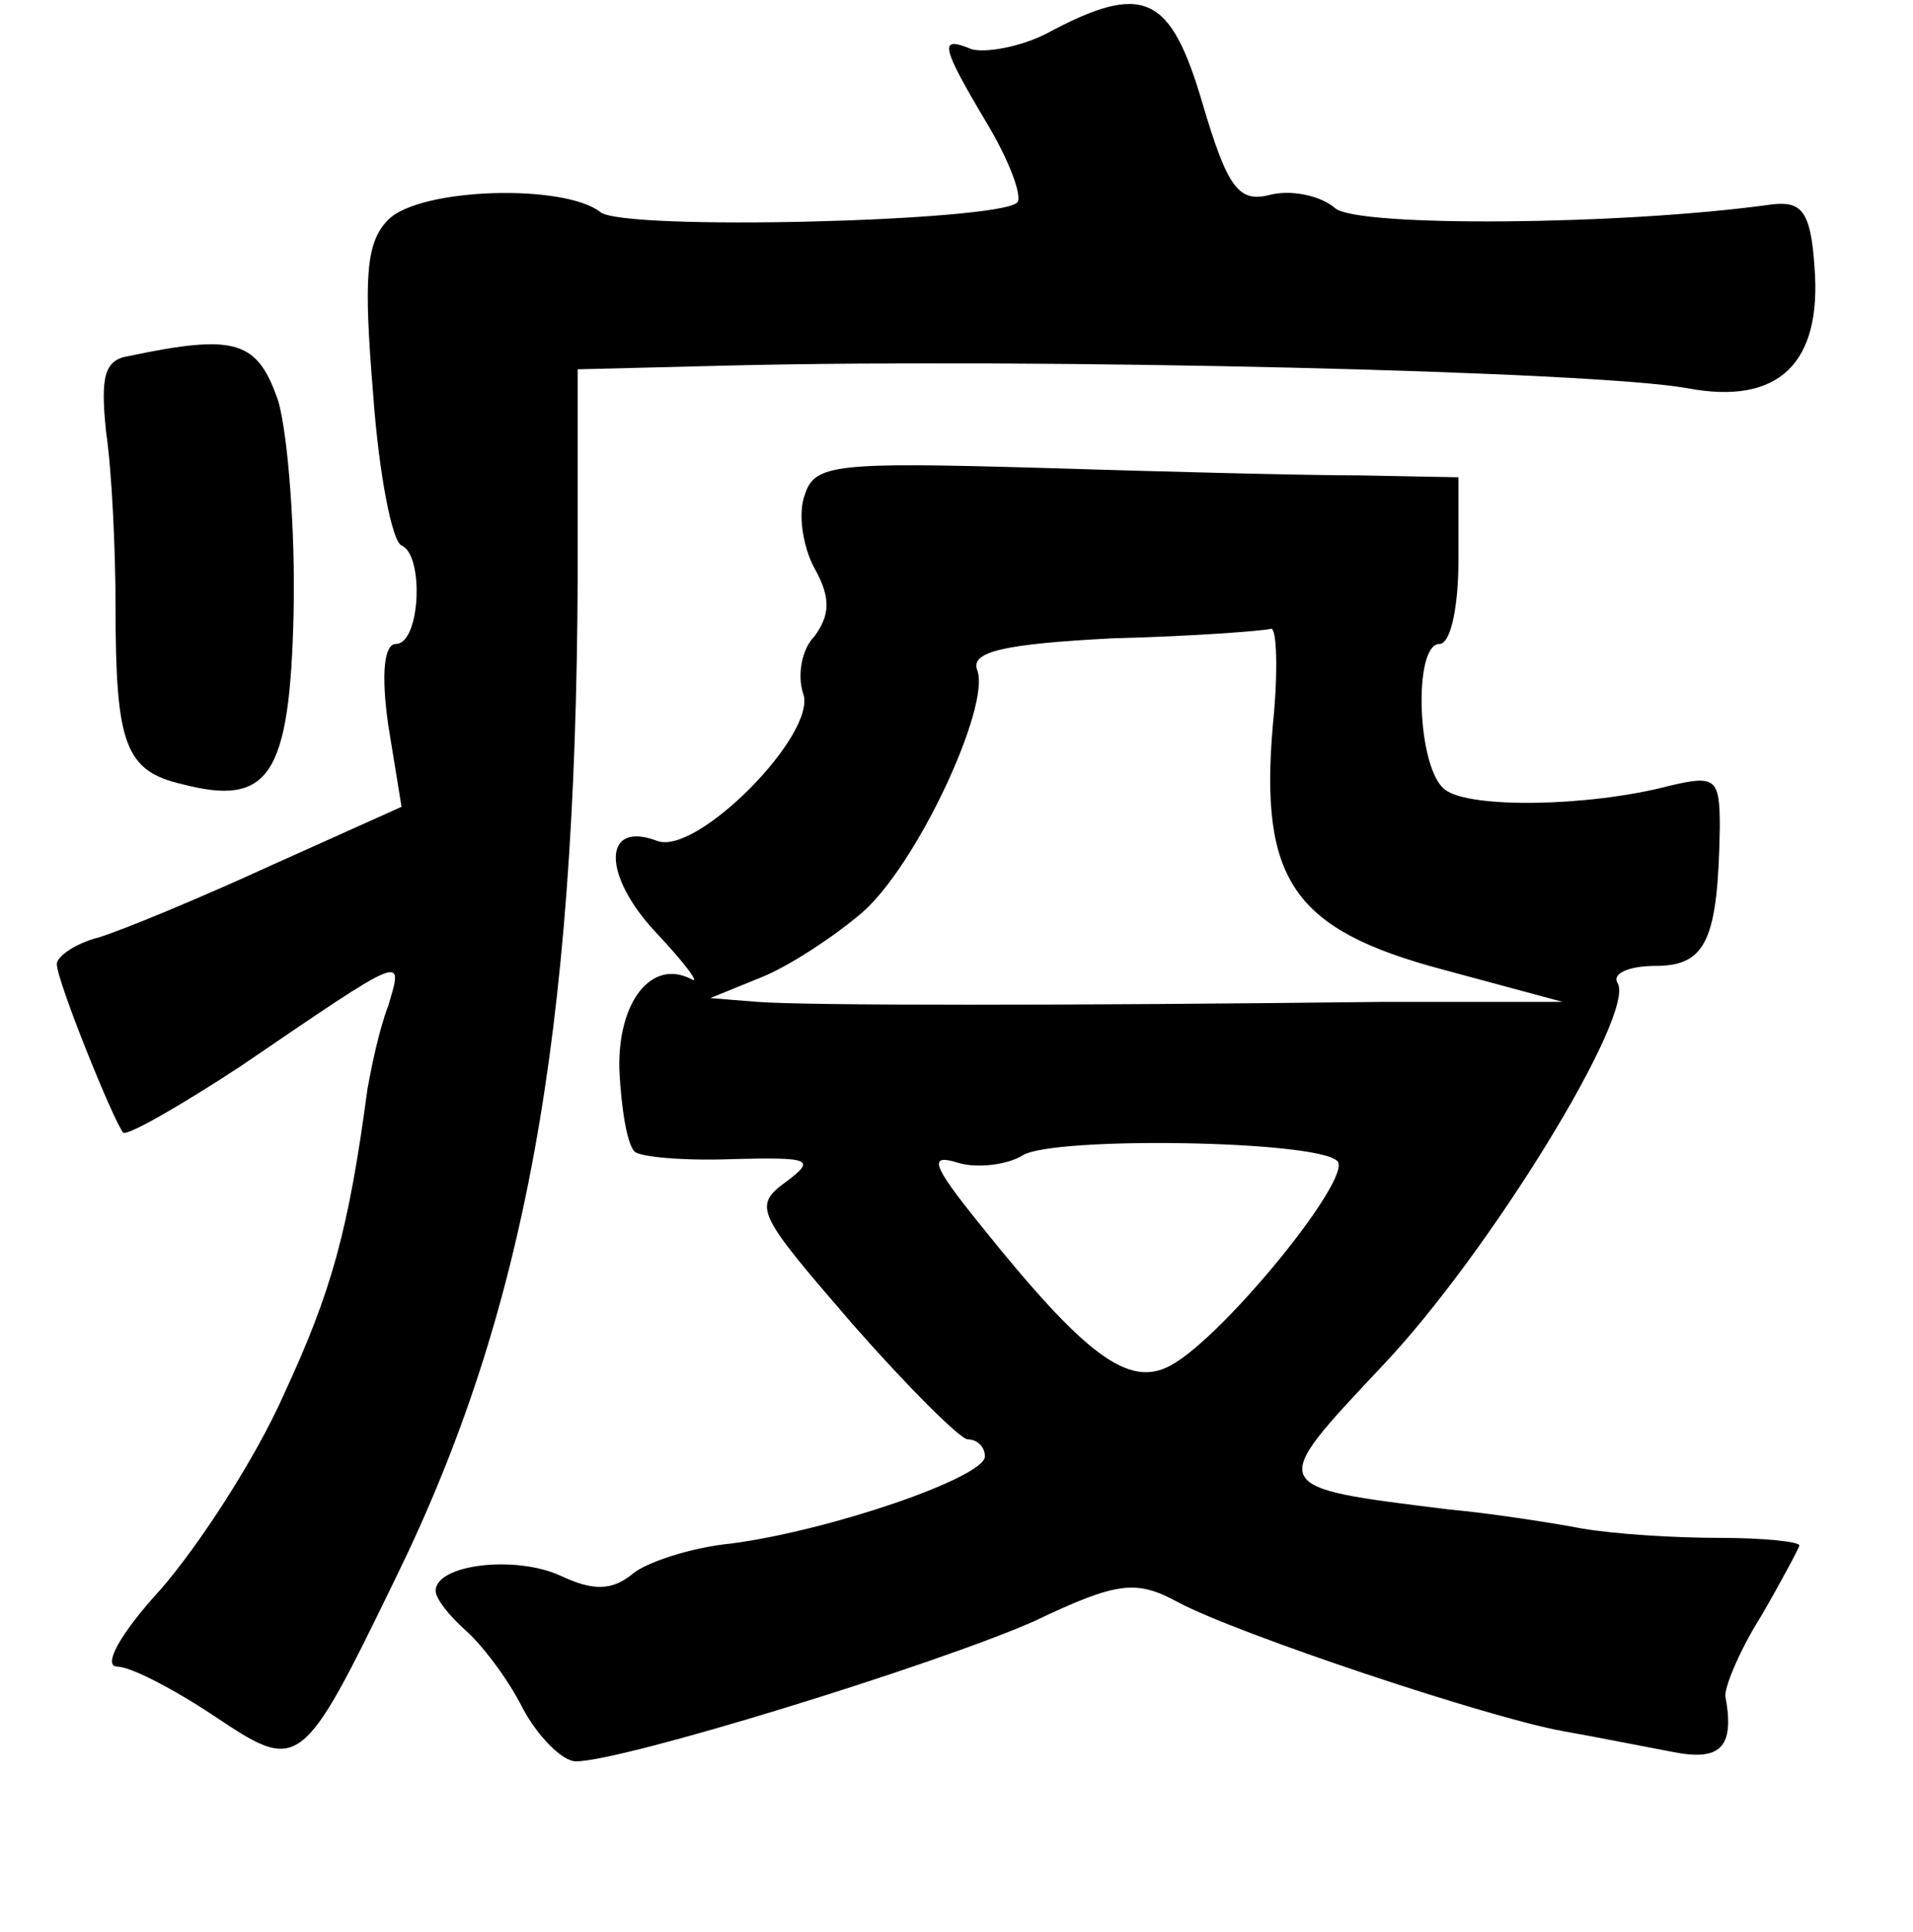 <?xml version="1.0" standalone="no"?>
<!DOCTYPE svg PUBLIC "-//W3C//DTD SVG 20010904//EN"
 "http://www.w3.org/TR/2001/REC-SVG-20010904/DTD/svg10.dtd">
<svg version="1.0" xmlns="http://www.w3.org/2000/svg"
 width="101pt" height="102pt" viewBox="0 0 101 102"
 preserveAspectRatio="xMidYMid meet">
<g transform="translate(0,102) scale(0.1,-0.1)"
fill="#000000" stroke="none">
<path d="M552 1002 c-14 -7 -32 -10 -39 -8 -17 7 -17 3 8 -39 12 -20 19 -39
16 -42 -11 -10 -208 -15 -220 -5 -19 15 -95 13 -112 -4 -12 -12 -13 -31 -8
-92 3 -42 10 -78 15 -80 12 -5 10 -52 -3 -52 -6 0 -8 -15 -4 -43 l7 -43 -69
-31 c-37 -17 -78 -34 -91 -38 -12 -3 -22 -10 -22 -14 0 -9 30 -83 35 -89 2 -2
30 14 62 35 88 60 86 59 78 32 -5 -13 -9 -33 -11 -44 -10 -75 -19 -107 -44
-161 -15 -34 -45 -80 -65 -103 -22 -24 -31 -41 -23 -41 7 0 30 -12 51 -26 45
-30 46 -30 96 73 68 139 95 285 96 528 l0 110 80 2 c166 4 457 -3 506 -12 48
-9 71 13 67 64 -2 30 -7 35 -23 33 -79 -11 -218 -12 -230 -2 -8 7 -24 10 -35
7 -16 -4 -22 4 -35 48 -17 58 -31 65 -83 37z"/>
<path d="M68 832 c-13 -2 -15 -11 -12 -40 3 -20 5 -62 5 -92 0 -73 5 -87 35
-94 46 -12 57 4 59 90 1 44 -3 94 -8 112 -11 32 -22 36 -79 24z"/>
<path d="M425 759 c-4 -10 -1 -28 5 -39 9 -16 8 -25 0 -36 -7 -7 -9 -21 -6
-30 8 -21 -56 -86 -77 -78 -29 11 -29 -18 -1 -48 16 -17 24 -28 19 -25 -21 11
-39 -12 -38 -48 1 -20 4 -39 8 -43 3 -3 27 -5 52 -4 41 1 44 0 28 -12 -18 -13
-15 -17 35 -75 29 -33 57 -61 61 -61 5 0 9 -4 9 -9 0 -11 -81 -39 -134 -46
-21 -2 -45 -10 -52 -16 -11 -9 -21 -9 -38 -1 -24 11 -66 6 -66 -8 0 -4 7 -13
16 -21 8 -7 22 -25 30 -41 8 -15 21 -28 28 -28 25 0 190 51 242 74 44 21 54
22 76 10 32 -17 164 -61 203 -68 17 -3 42 -8 58 -11 25 -5 33 2 28 29 -1 4 7
24 19 43 11 19 20 36 20 37 0 2 -19 4 -42 4 -24 0 -56 2 -73 5 -16 3 -48 8
-70 10 -97 12 -96 11 -35 76 56 59 134 186 124 202 -3 5 6 9 20 9 27 0 33 14
34 73 0 26 -2 28 -27 22 -42 -11 -105 -12 -118 -2 -15 11 -17 77 -3 77 6 0 10
20 10 44 l0 44 -52 1 c-29 0 -106 2 -170 4 -106 3 -118 2 -123 -14z m247 -122
c-7 -82 11 -108 90 -129 l63 -17 -95 0 c-168 -2 -304 -2 -330 0 l-25 2 27 11
c15 6 39 22 53 34 29 25 68 109 61 128 -4 10 14 14 72 17 42 1 80 4 83 5 3 1
4 -22 1 -51z m34 -230 c9 -8 -60 -93 -88 -108 -22 -12 -45 5 -101 75 -25 31
-27 37 -11 32 10 -3 26 -1 34 4 16 10 155 8 166 -3z"/>
</g>
</svg>
